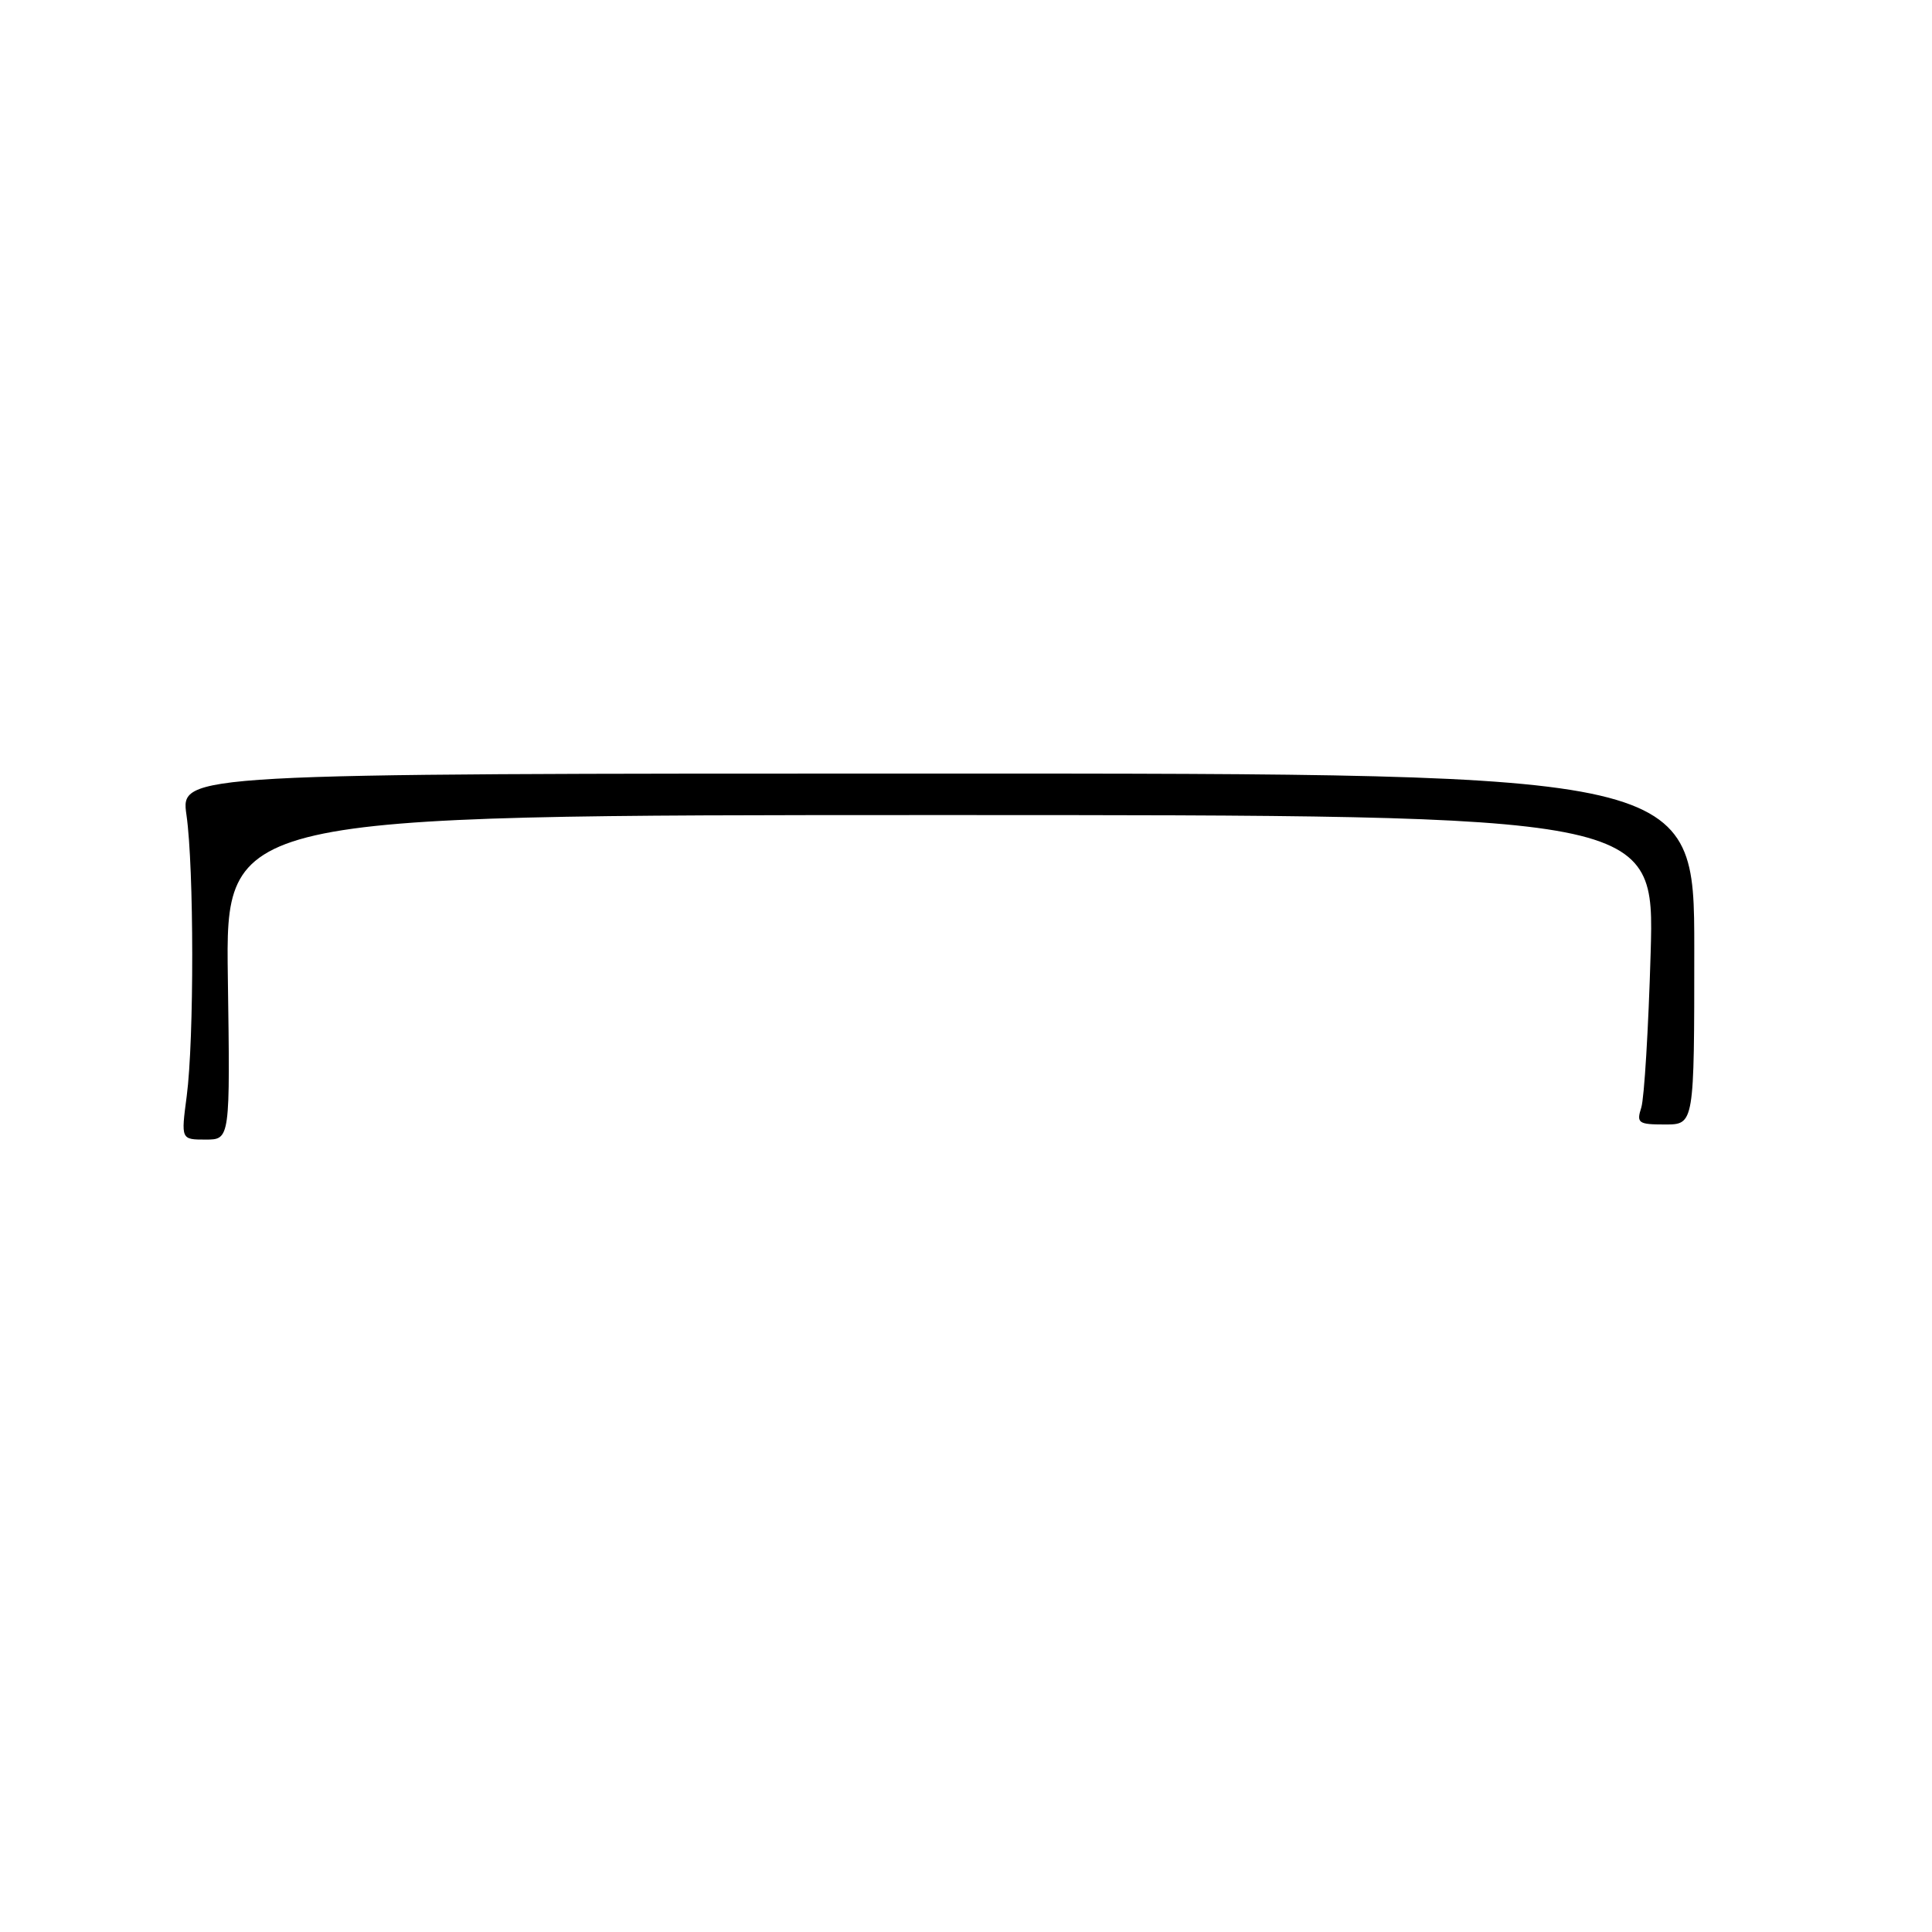 <?xml version="1.0" encoding="UTF-8" standalone="no"?>
<!DOCTYPE svg PUBLIC "-//W3C//DTD SVG 1.1//EN" "http://www.w3.org/Graphics/SVG/1.1/DTD/svg11.dtd" >
<svg xmlns="http://www.w3.org/2000/svg" xmlns:xlink="http://www.w3.org/1999/xlink" version="1.1" viewBox="0 0 256 256">
 <g >
 <path fill="currentColor"
d=" M 30.19 129.50 C 29.89 108.00 29.89 108.00 124.57 108.00 C 219.24 108.00 219.24 108.00 218.72 126.25 C 218.43 136.29 217.87 145.51 217.48 146.75 C 216.82 148.82 217.08 149.00 220.63 149.00 C 224.50 149.00 224.50 149.00 224.50 125.75 C 224.50 102.50 224.50 102.50 124.21 102.50 C 23.92 102.50 23.92 102.50 24.71 108.00 C 25.71 114.99 25.73 137.72 24.74 145.25 C 23.98 151.00 23.98 151.00 27.24 151.00 C 30.50 151.00 30.50 151.00 30.19 129.50 Z "/>
</g>
</svg>